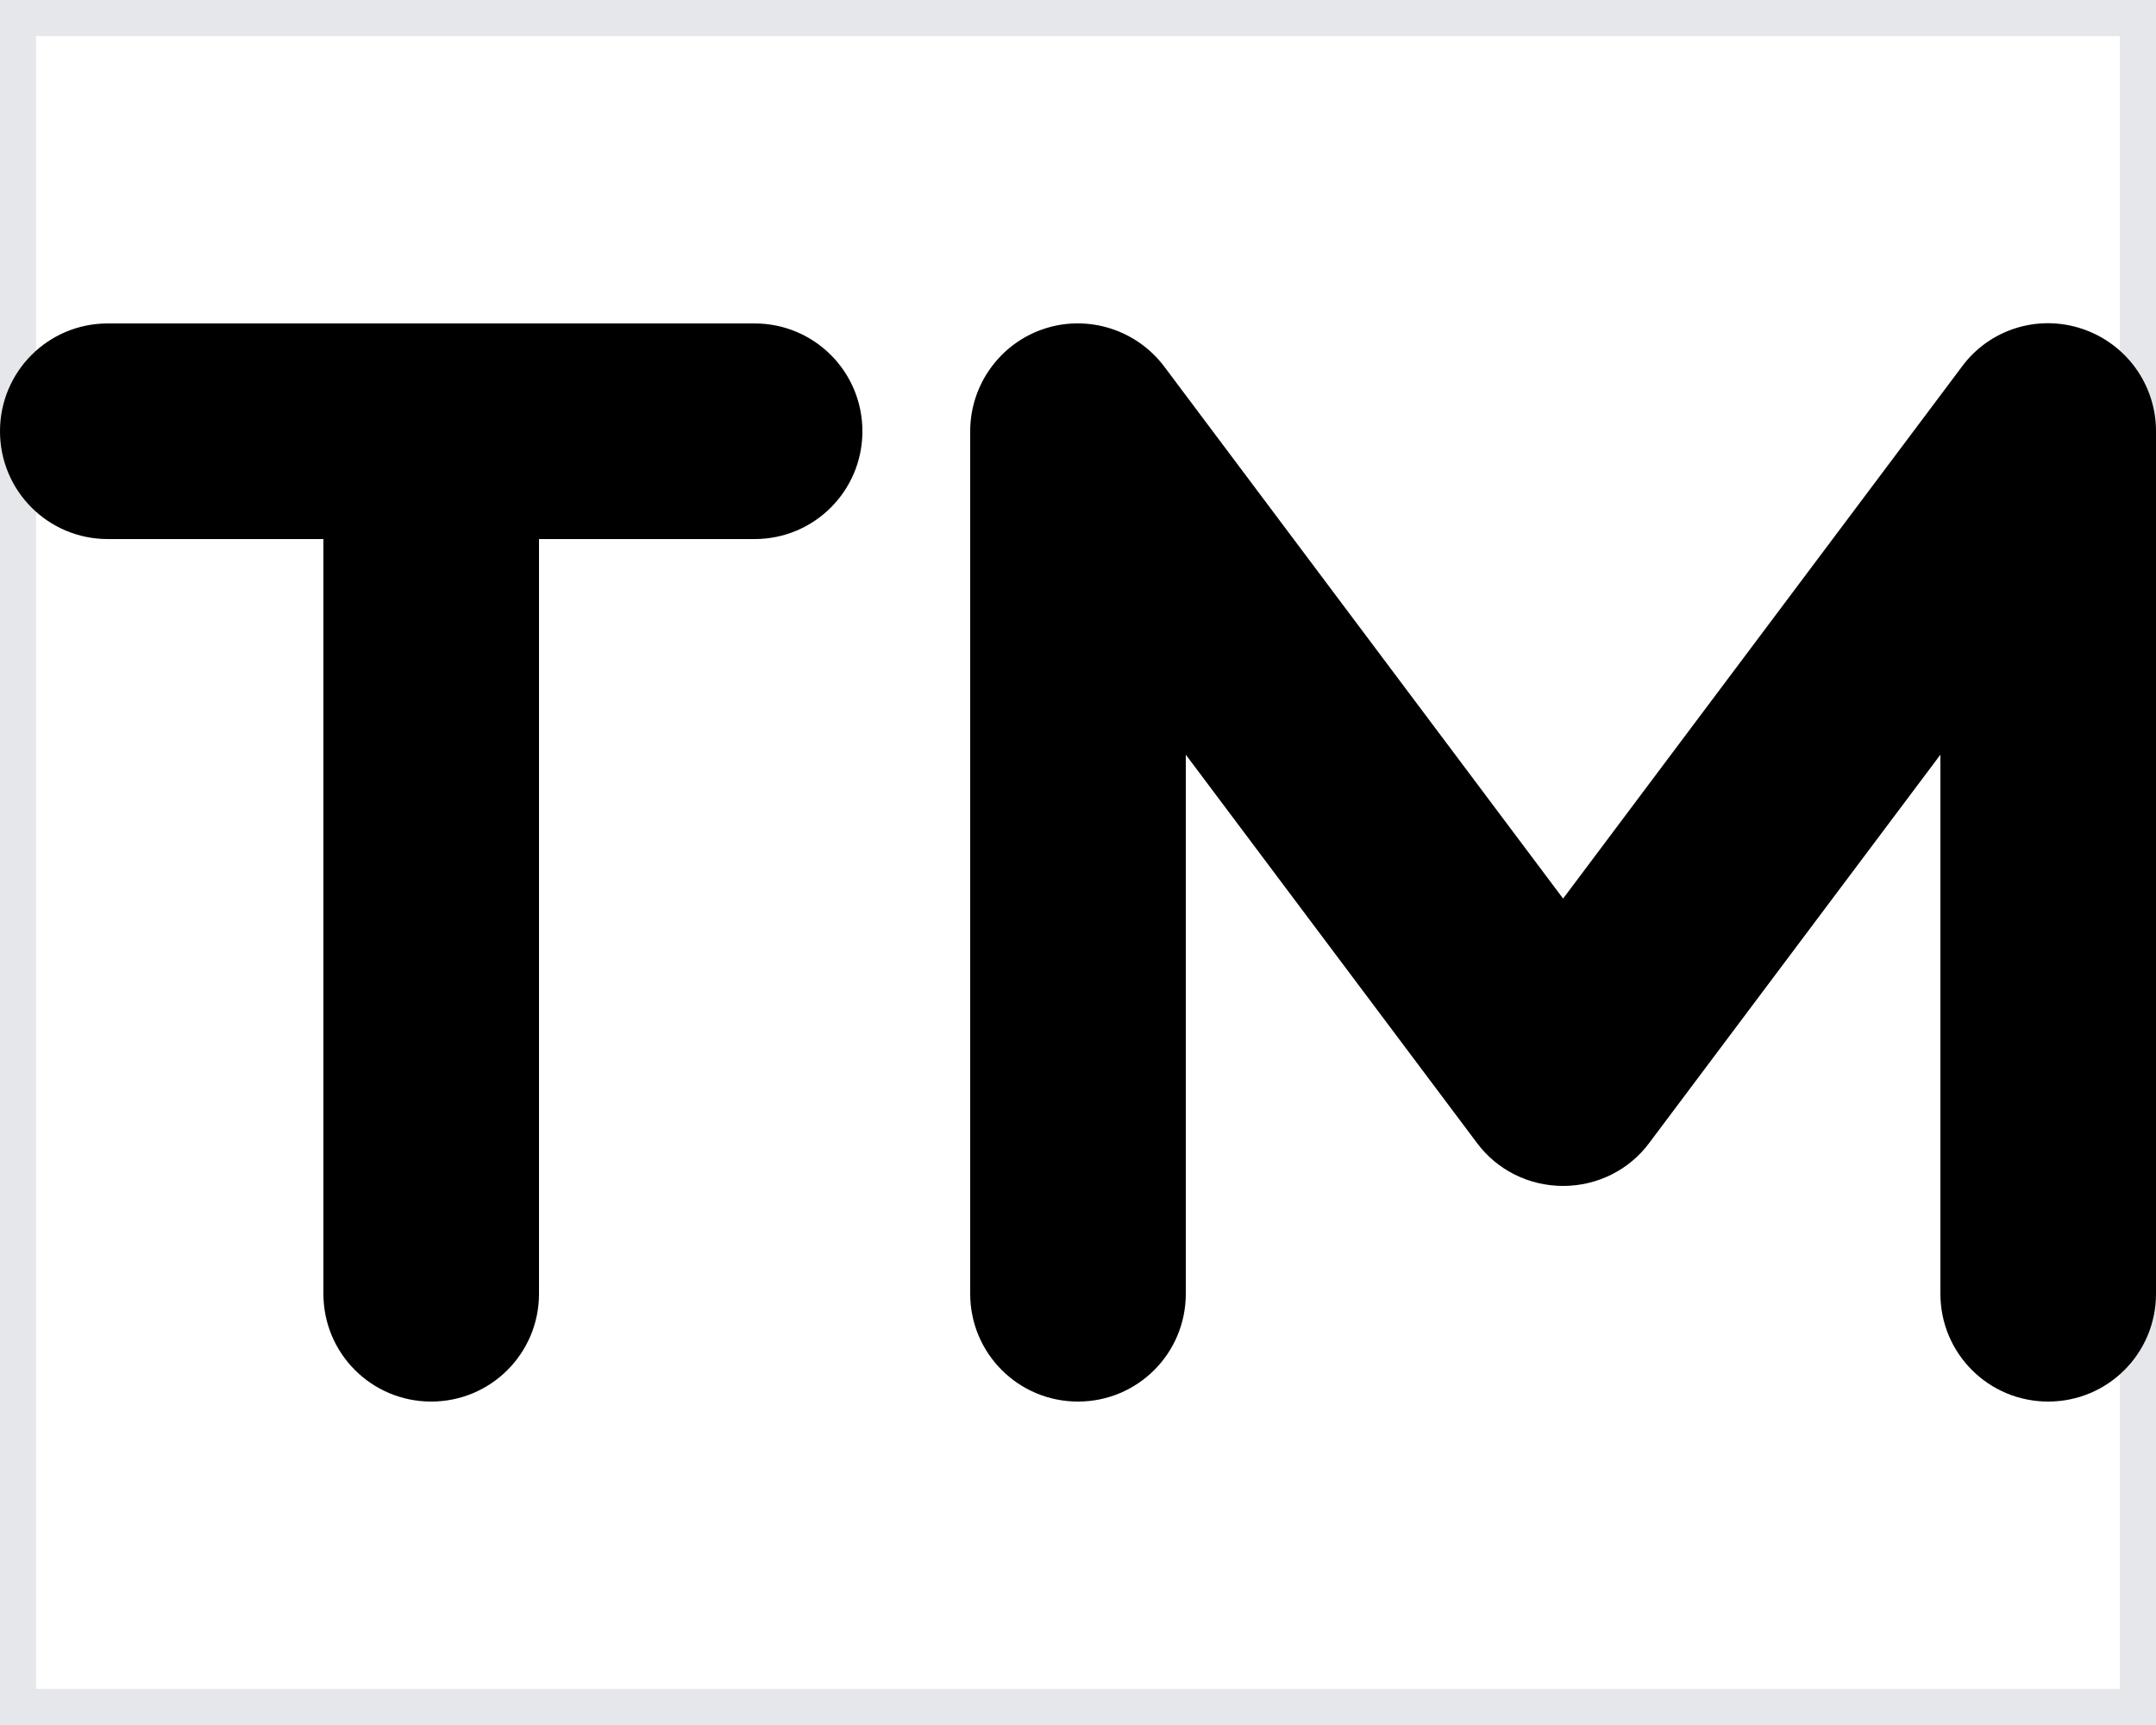 <svg width="30" height="24" viewBox="0 0 30 24" fill="none" xmlns="http://www.w3.org/2000/svg">
<path d="M30 24H0V0H30V24Z" stroke="#E5E7EB"/>
<path d="M30 24H0V0H30V24Z" stroke="#E5E7EB"/>
<path d="M16.2 5.1C15.811 4.584 15.136 4.373 14.527 4.575C13.917 4.777 13.5 5.353 13.5 6V18C13.5 18.83 14.17 19.5 15 19.5C15.83 19.5 16.5 18.83 16.5 18V10.5L20.55 15.9C20.831 16.28 21.277 16.5 21.75 16.5C22.223 16.5 22.669 16.28 22.95 15.9L27 10.5V18C27 18.83 27.67 19.5 28.5 19.5C29.33 19.5 30 18.83 30 18V6C30 5.353 29.587 4.781 28.973 4.575C28.359 4.369 27.684 4.58 27.3 5.1L21.75 12.502L16.2 5.1ZM0 6C0 6.83 0.67 7.5 1.5 7.5H4.5V18C4.5 18.83 5.17 19.5 6 19.5C6.83 19.5 7.5 18.83 7.5 18V7.5H10.5C11.33 7.5 12 6.83 12 6C12 5.17 11.33 4.5 10.5 4.5H1.5C0.67 4.5 0 5.17 0 6Z" fill="black"/>
</svg>
